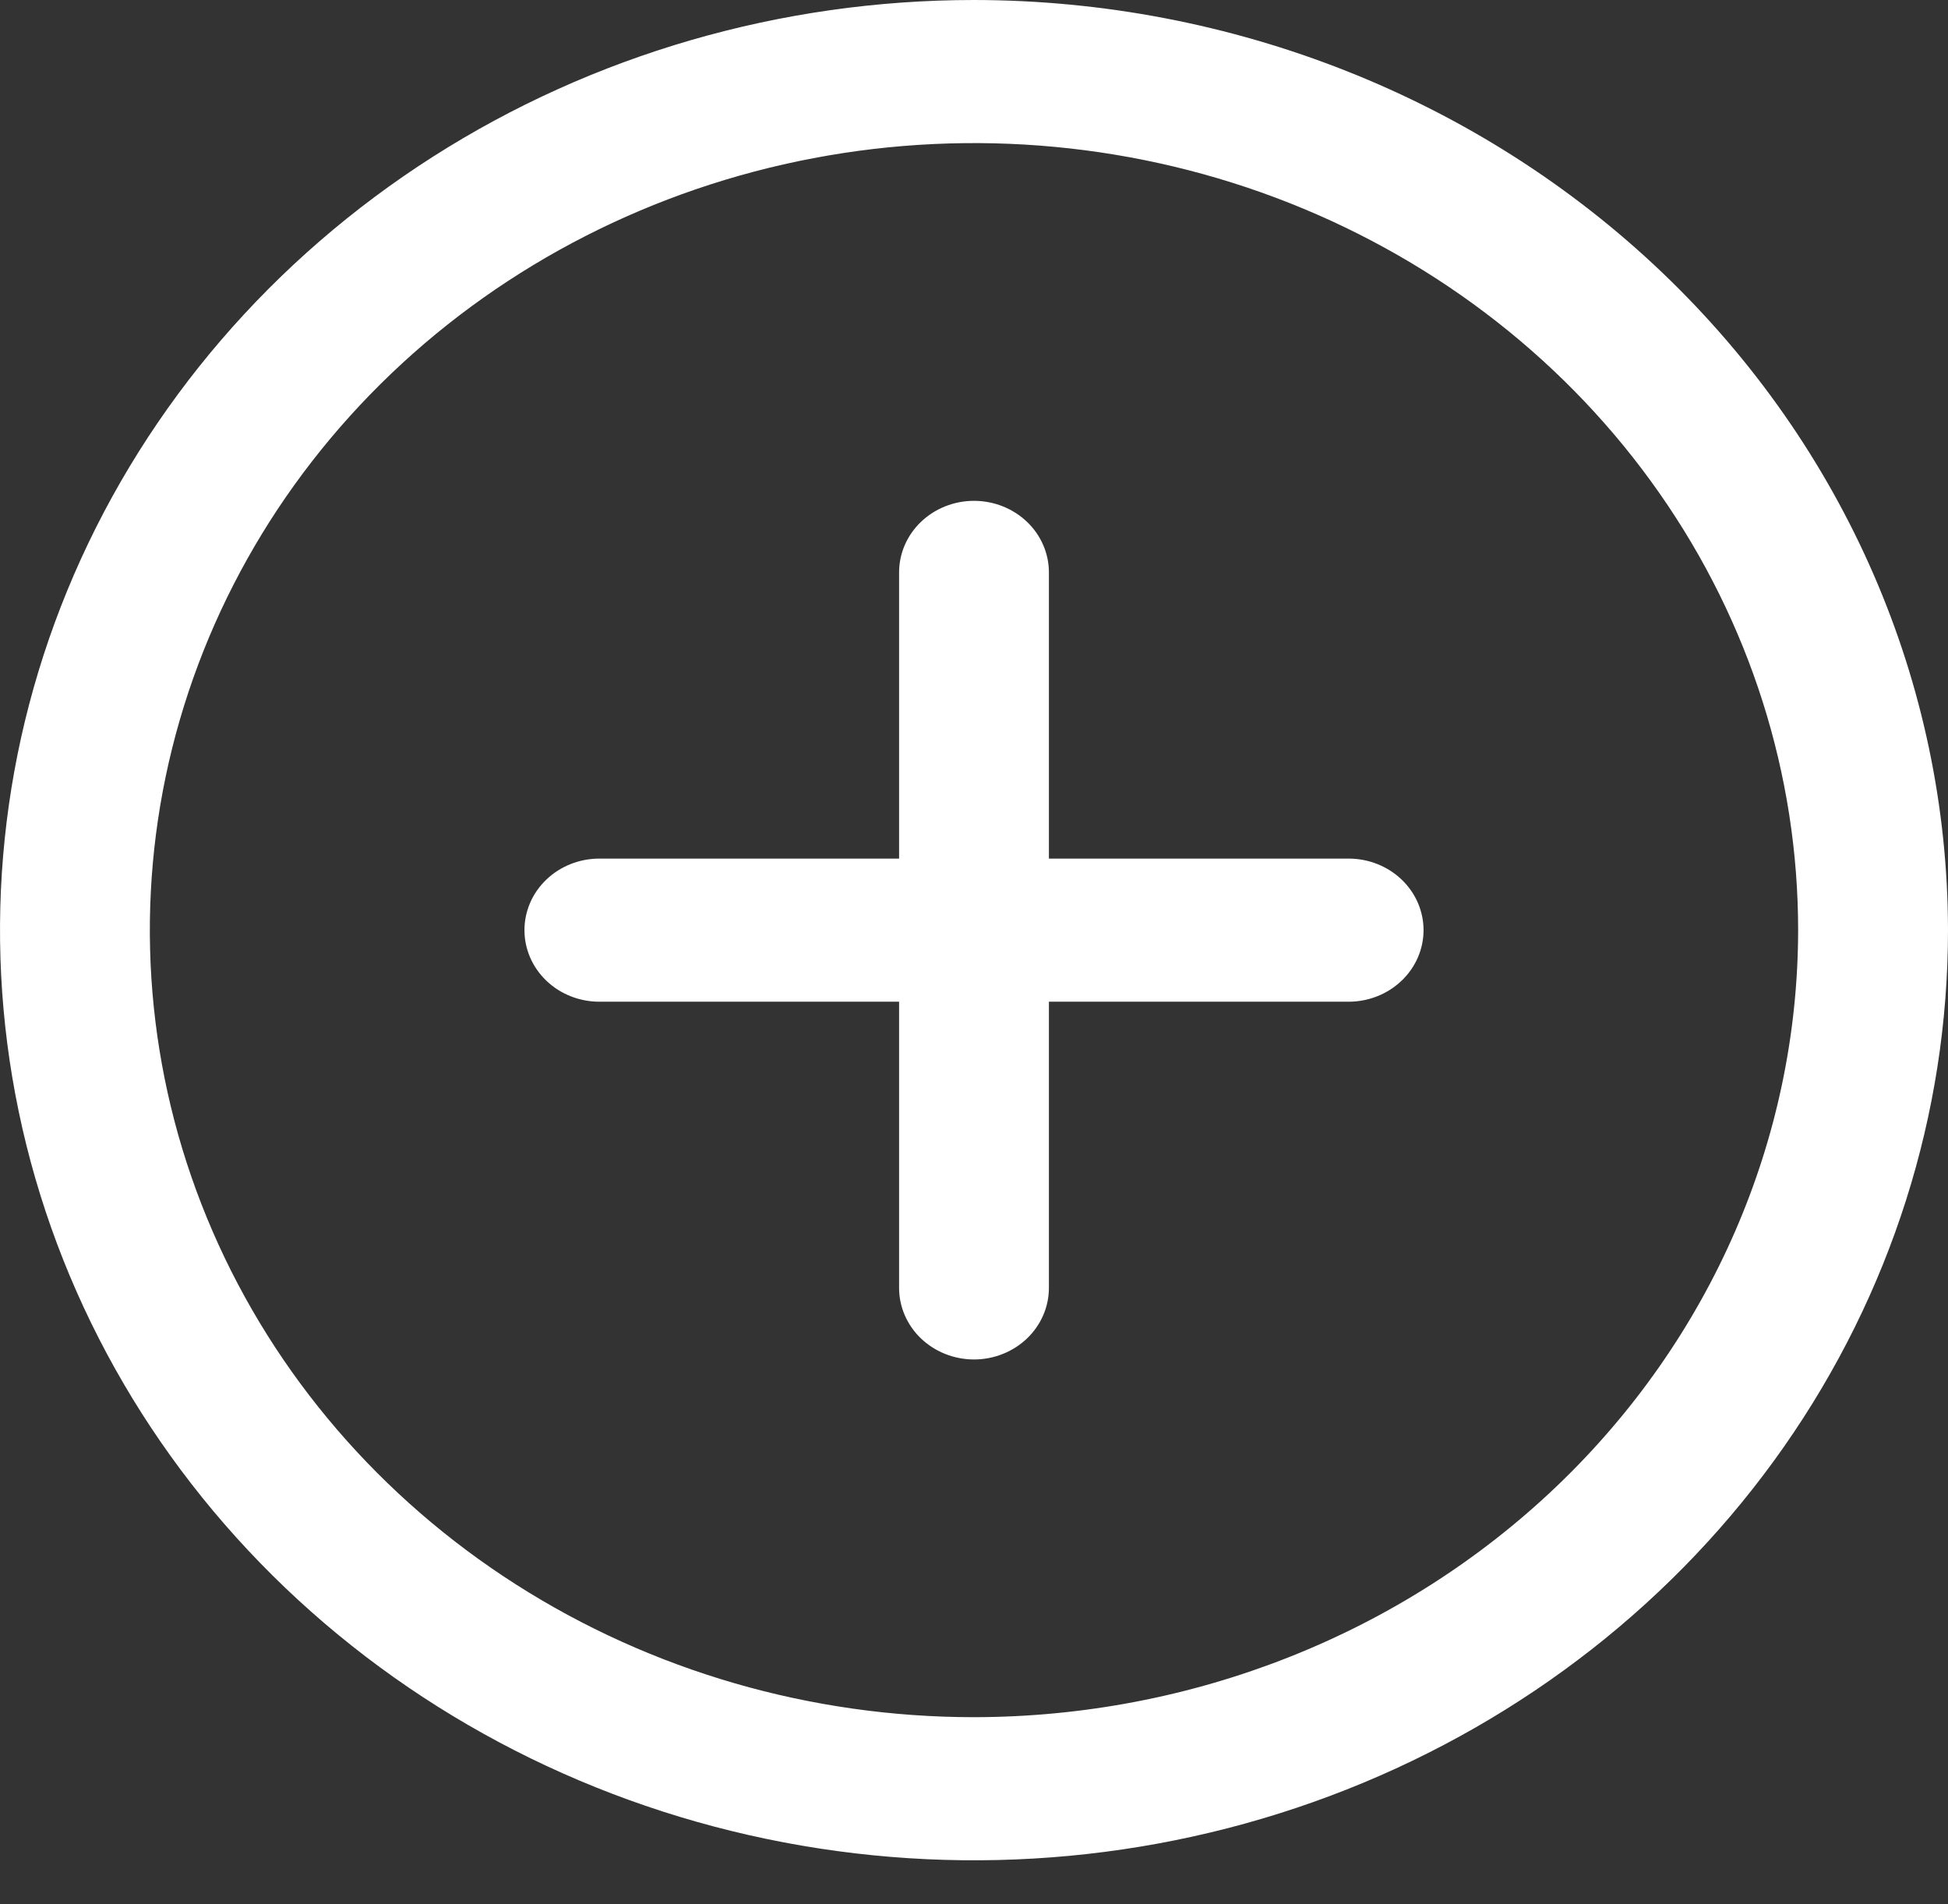 <svg width="44" height="43" viewBox="0 0 44 43" fill="none" xmlns="http://www.w3.org/2000/svg">
<rect x="0" y="0" width="44" height="43" fill="#333333" stroke="none"/>
<path d="M22 0C17.649 0 13.395 1.232 9.777 3.54C6.16 5.848 3.34 9.129 1.675 12.967C0.01 16.805 -0.426 21.028 0.423 25.103C1.272 29.177 3.367 32.92 6.444 35.858C9.52 38.795 13.44 40.796 17.708 41.606C21.976 42.417 26.399 42.001 30.419 40.411C34.439 38.821 37.875 36.129 40.292 32.675C42.71 29.22 44 25.159 44 21.005C43.993 15.436 41.673 10.097 37.549 6.159C33.425 2.221 27.833 0.006 22 0ZM22 38.778C18.318 38.778 14.719 37.736 11.658 35.783C8.597 33.83 6.211 31.054 4.802 27.806C3.393 24.559 3.024 20.985 3.742 17.538C4.461 14.09 6.234 10.923 8.837 8.437C11.44 5.952 14.757 4.259 18.368 3.573C21.979 2.887 25.722 3.239 29.124 4.584C32.525 5.93 35.433 8.208 37.478 11.131C39.524 14.053 40.615 17.49 40.615 21.005C40.61 25.717 38.647 30.235 35.157 33.567C31.667 36.899 26.935 38.773 22 38.778ZM32.154 21.005C32.154 21.433 31.976 21.844 31.658 22.147C31.341 22.45 30.91 22.621 30.462 22.621H23.692V29.084C23.692 29.512 23.514 29.923 23.197 30.226C22.879 30.529 22.449 30.7 22 30.7C21.551 30.7 21.121 30.529 20.803 30.226C20.486 29.923 20.308 29.512 20.308 29.084V22.621H13.539C13.09 22.621 12.659 22.451 12.342 22.148C12.024 21.844 11.846 21.433 11.846 21.005C11.846 20.576 12.024 20.165 12.342 19.862C12.659 19.559 13.09 19.389 13.539 19.389H20.308V12.926C20.308 12.498 20.486 12.087 20.803 11.784C21.121 11.481 21.551 11.31 22 11.31C22.449 11.31 22.879 11.481 23.197 11.784C23.514 12.087 23.692 12.498 23.692 12.926V19.389H30.462C30.91 19.389 31.341 19.559 31.658 19.862C31.976 20.165 32.154 20.576 32.154 21.005Z" fill="white"/>
</svg>
